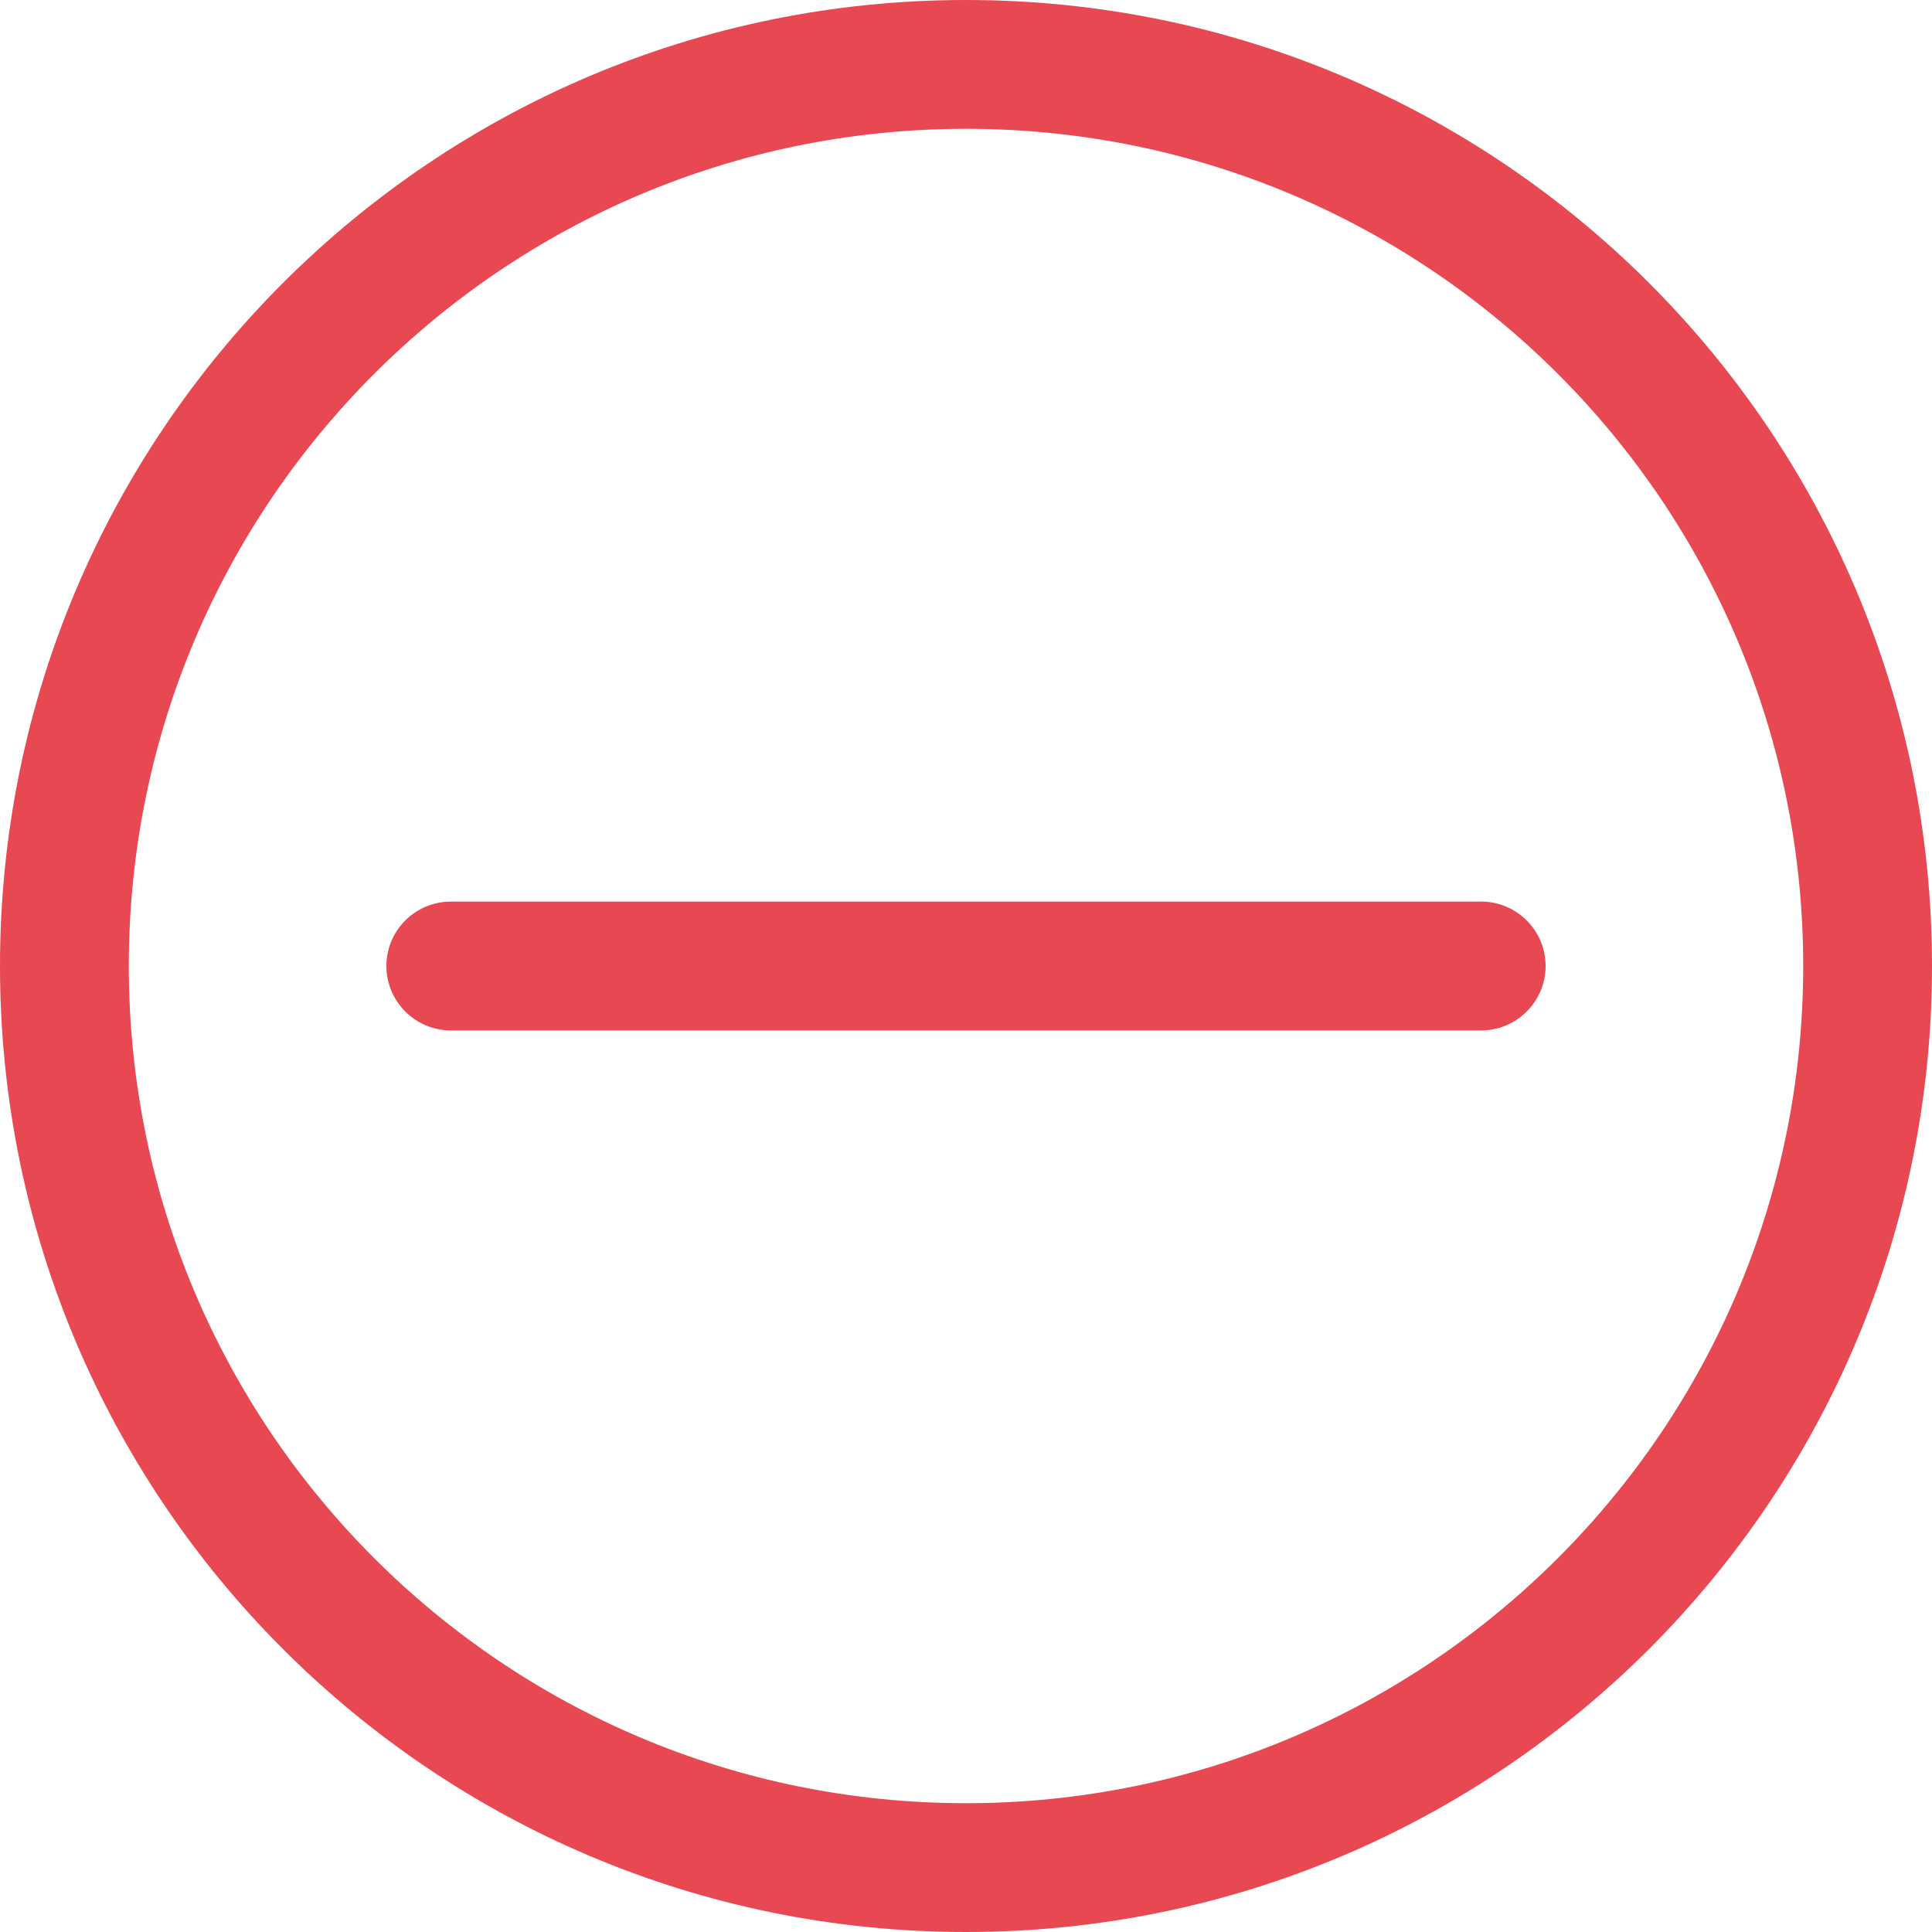 ﻿<?xml version="1.0" encoding="utf-8"?>
<svg version="1.1" xmlns:xlink="http://www.w3.org/1999/xlink" width="18px" height="18px" xmlns="http://www.w3.org/2000/svg">
  <g>
    <path d="M 18 9  C 18 13.97  13.97 18  9 18  C 4.03 18  0 13.97  0 9  C 0 4.03  4.03 0  9 0  C 13.97 0  18 4.03  18 9  Z M 1.2 9  C 1.2 13.308  4.692 16.8  9 16.8  C 13.308 16.8  16.8 13.308  16.8 9  C 16.8 4.692  13.308 1.2  9 1.2  C 4.692 1.2  1.2 4.692  1.2 9  Z M 13.8 9.6  L 4.2 9.6  C 3.869 9.6  3.6 9.331  3.6 9  C 3.6 8.669  3.869 8.4  4.2 8.4  L 13.8 8.4  C 14.131 8.4  14.4 8.669  14.4 9  C 14.4 9.331  14.131 9.6  13.8 9.6  Z " fill-rule="nonzero" fill="#e84852" stroke="none" />
  </g>
</svg>